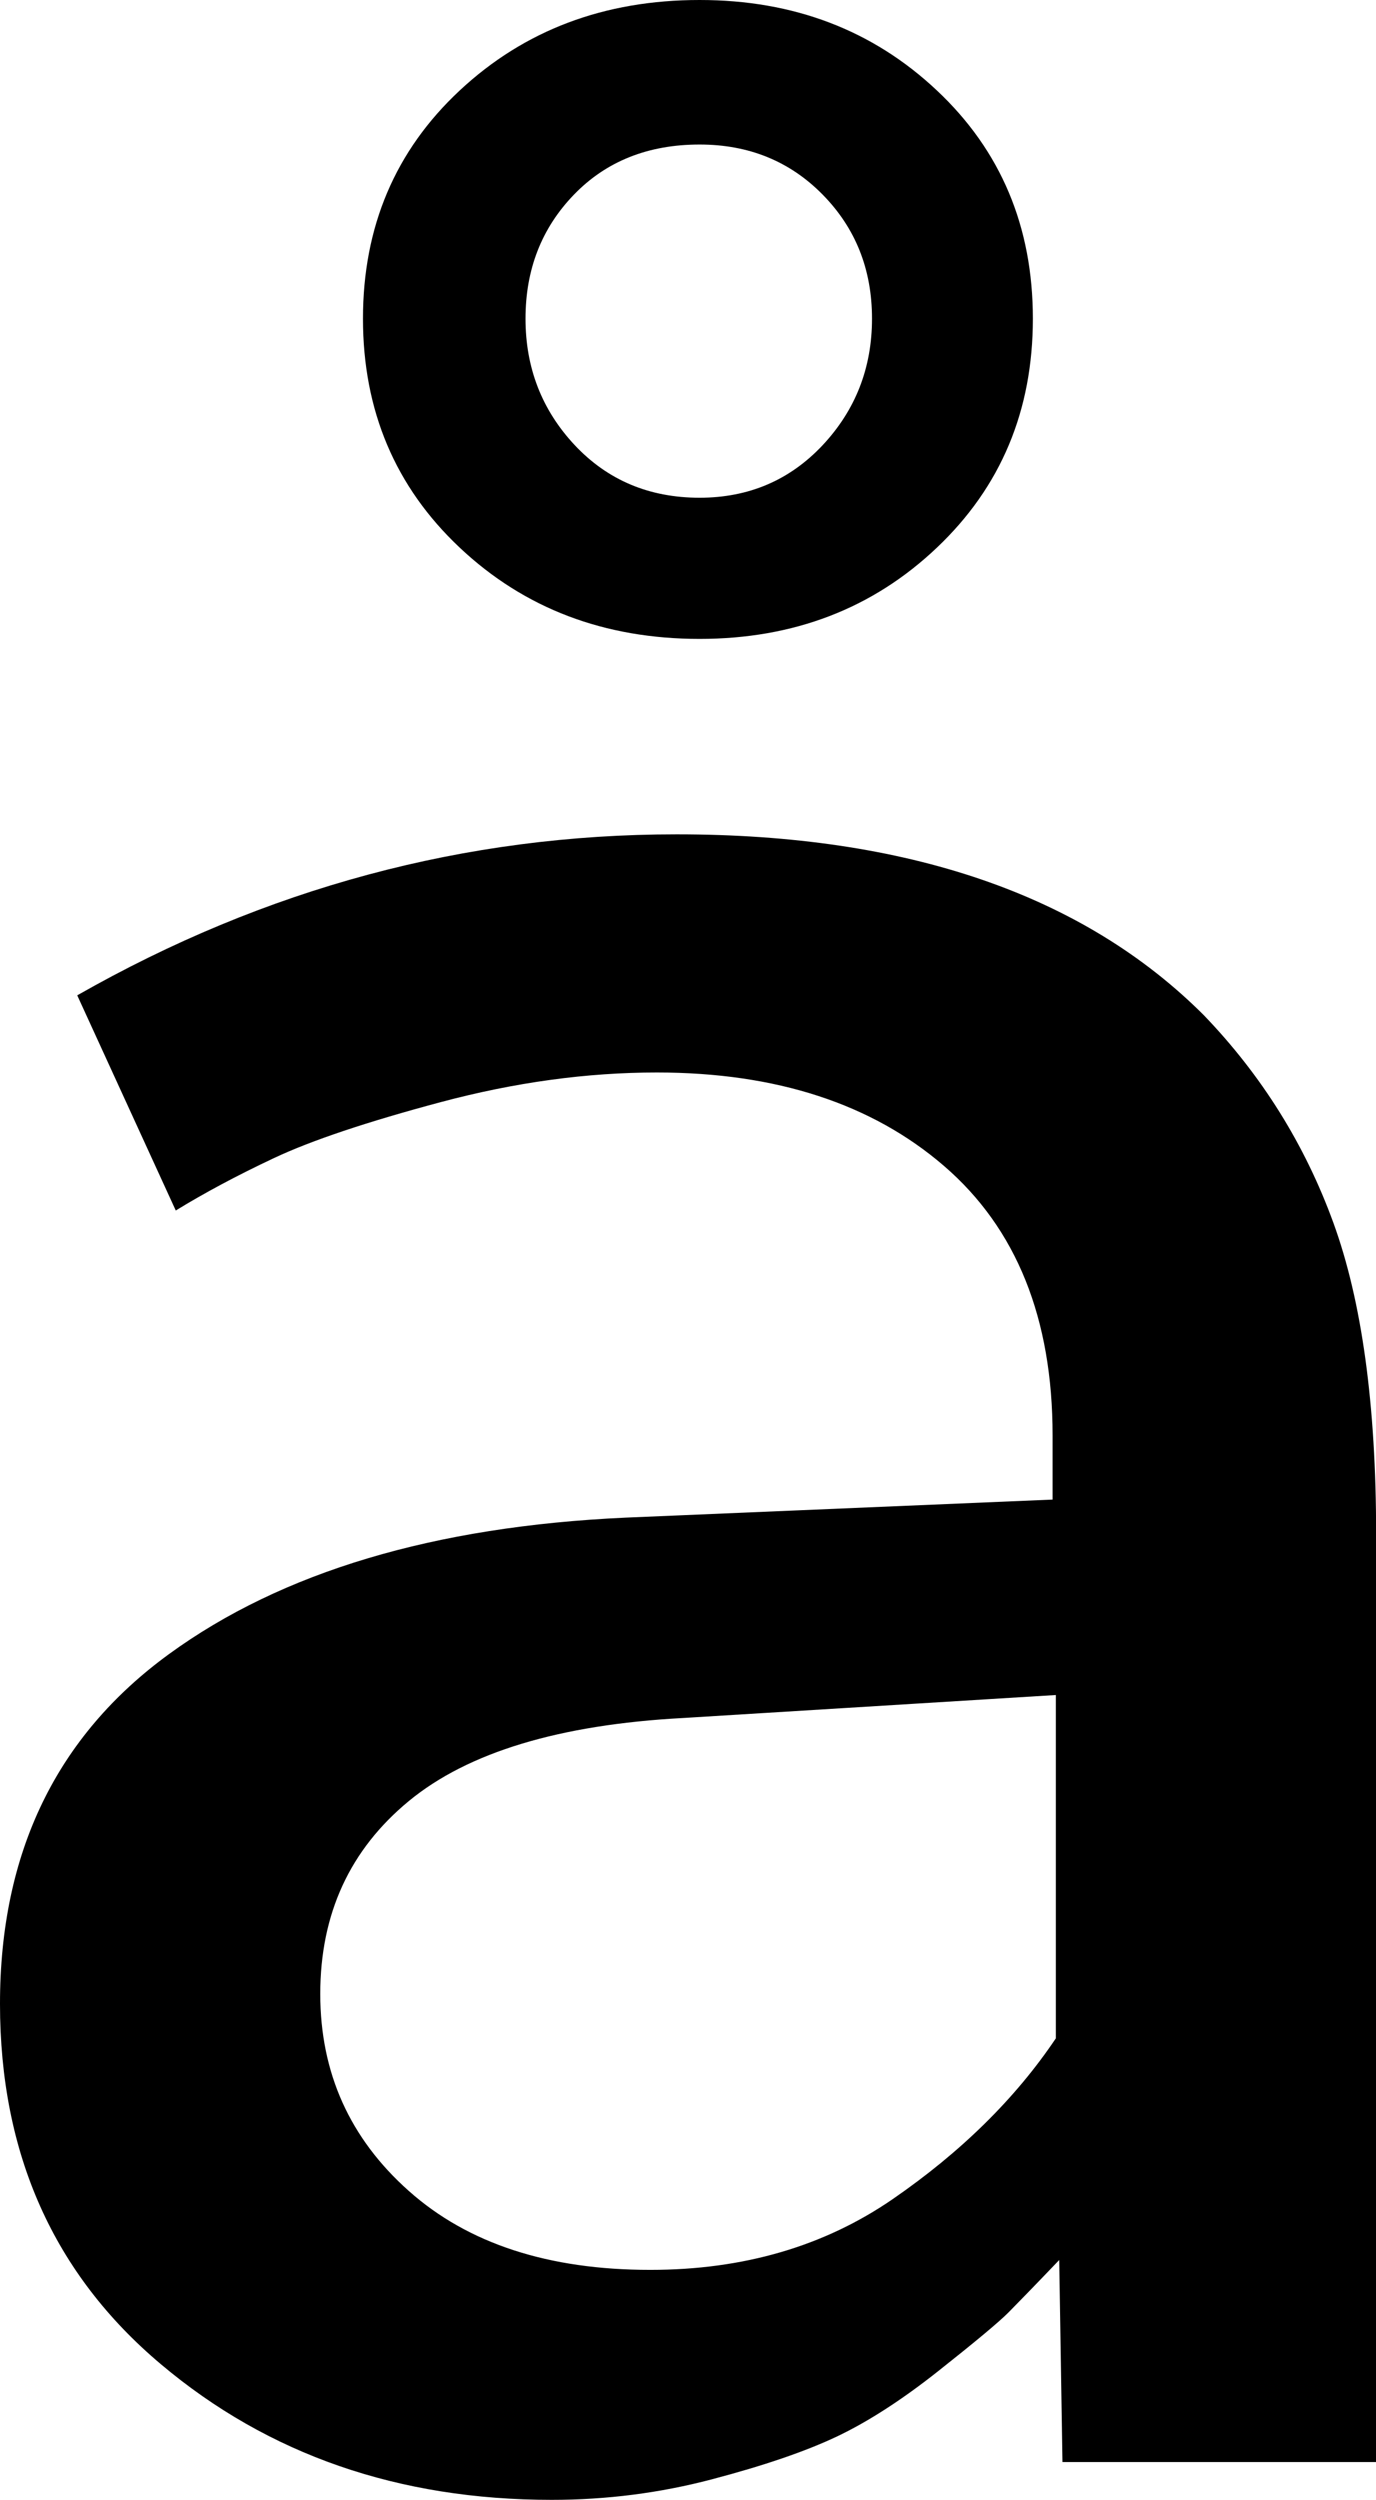 <svg width="12.275" height="22.295" viewBox="0.776 -44.253 12.275 22.295" xmlns="http://www.w3.org/2000/svg"><path d="M0.776 -26.382C0.776 -27.729 1.279 -28.77 2.285 -29.502C3.291 -30.234 4.648 -30.64 6.357 -30.718L10.166 -30.879L10.166 -31.45C10.166 -32.495 9.844 -33.296 9.199 -33.853C8.555 -34.409 7.7 -34.688 6.636 -34.688C6.011 -34.688 5.369 -34.6 4.709 -34.424C4.05 -34.248 3.555 -34.082 3.223 -33.926C2.891 -33.77 2.598 -33.613 2.344 -33.457L1.465 -35.376C3.145 -36.333 4.927 -36.812 6.812 -36.812C8.872 -36.812 10.439 -36.274 11.514 -35.2C12.031 -34.663 12.417 -34.045 12.671 -33.347C12.925 -32.649 13.052 -31.724 13.052 -30.571L13.052 -22.295L10.254 -22.295L10.225 -24.097C10.01 -23.872 9.858 -23.716 9.771 -23.628C9.683 -23.54 9.475 -23.367 9.148 -23.108C8.821 -22.849 8.518 -22.654 8.24 -22.522C7.961 -22.39 7.59 -22.263 7.126 -22.141C6.663 -22.019 6.187 -21.958 5.698 -21.958C4.331 -21.958 3.169 -22.361 2.212 -23.167C1.255 -23.972 0.776 -25.044 0.776 -26.382ZM3.633 -26.47C3.633 -25.767 3.896 -25.181 4.424 -24.712C4.951 -24.243 5.669 -24.009 6.577 -24.009C7.407 -24.009 8.127 -24.219 8.738 -24.639C9.348 -25.059 9.834 -25.537 10.195 -26.074L10.195 -29.136L6.87 -28.931C5.767 -28.872 4.951 -28.625 4.424 -28.191C3.896 -27.756 3.633 -27.183 3.633 -26.47ZM4.014 -41.411C4.014 -42.231 4.302 -42.91 4.878 -43.447C5.454 -43.984 6.167 -44.253 7.017 -44.253C7.856 -44.253 8.562 -43.984 9.133 -43.447C9.705 -42.91 9.99 -42.231 9.99 -41.411C9.99 -40.591 9.705 -39.91 9.133 -39.368C8.562 -38.826 7.856 -38.555 7.017 -38.555C6.167 -38.555 5.454 -38.826 4.878 -39.368C4.302 -39.91 4.014 -40.591 4.014 -41.411ZM5.464 -41.411C5.464 -40.972 5.61 -40.596 5.903 -40.283C6.196 -39.971 6.567 -39.814 7.017 -39.814C7.456 -39.814 7.822 -39.971 8.115 -40.283C8.408 -40.596 8.555 -40.972 8.555 -41.411C8.555 -41.851 8.408 -42.219 8.115 -42.517C7.822 -42.815 7.456 -42.964 7.017 -42.964C6.558 -42.964 6.184 -42.815 5.896 -42.517C5.608 -42.219 5.464 -41.851 5.464 -41.411ZM5.464 -41.411"></path></svg>